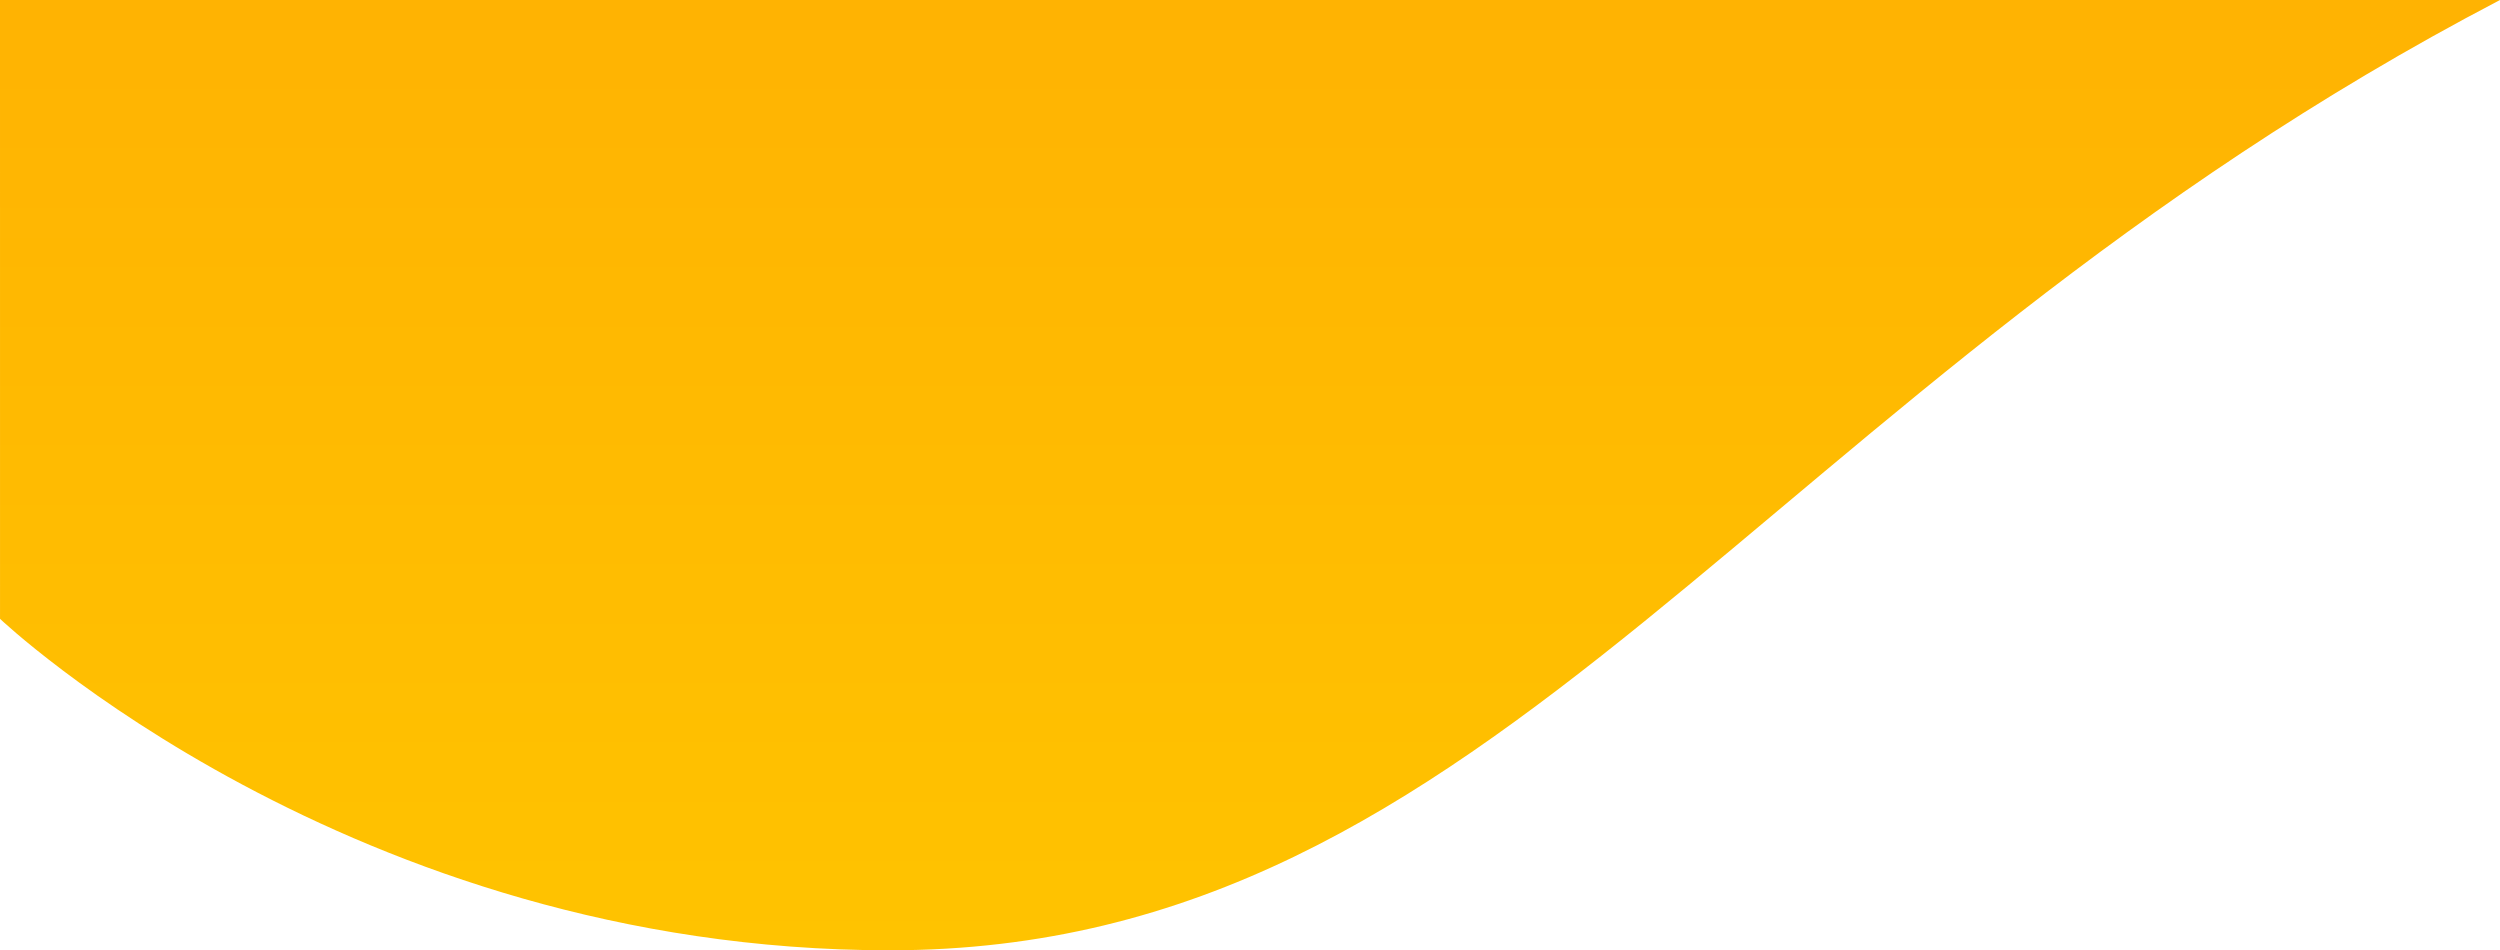 <svg width="342" height="130" viewBox="0 0 342 130" fill="none" xmlns="http://www.w3.org/2000/svg">
<path d="M0.003 84.656C0.003 84.656 47.816 130 121.703 130C205.351 130 240.115 53.221 342 0H0L0.003 84.656Z" fill="url(#paint0_linear_69_85)"/>
<defs>
<linearGradient id="paint0_linear_69_85" x1="171" y1="130" x2="171" y2="0" gradientUnits="userSpaceOnUse">
<stop stop-color="#FFC300"/>
<stop offset="1" stop-color="#FFB302"/>
</linearGradient>
</defs>
</svg>
